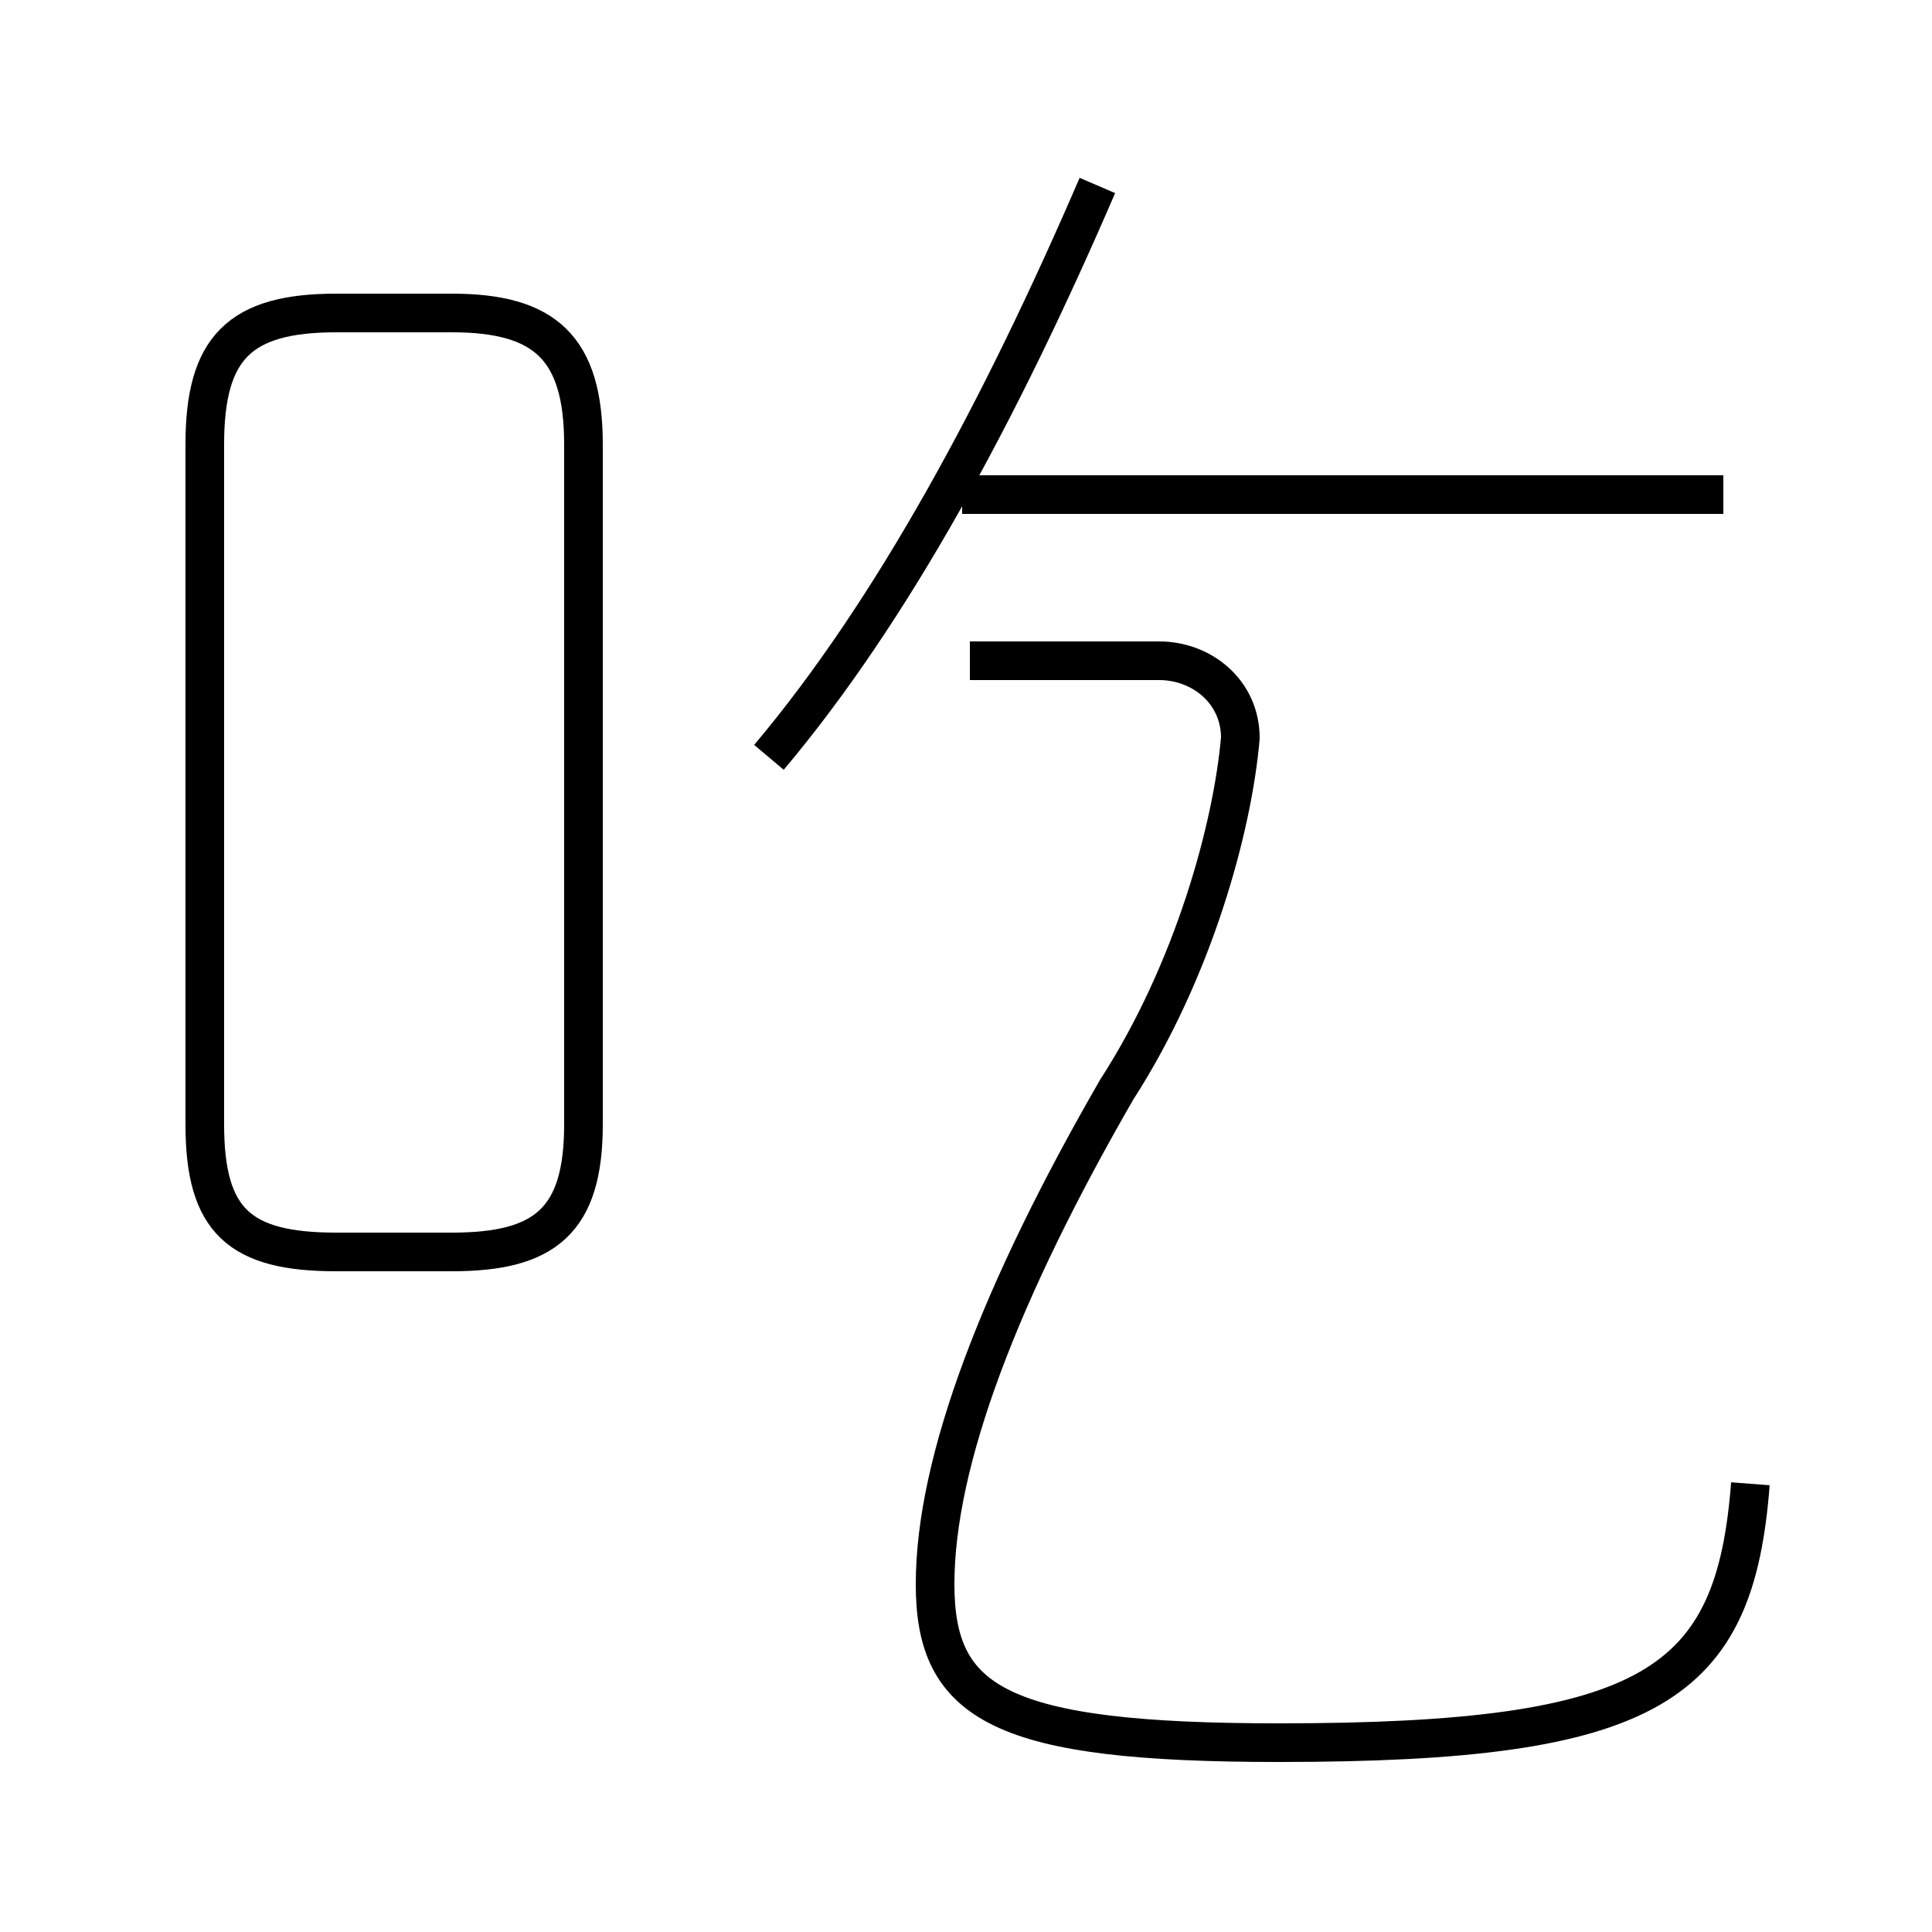 <?xml version='1.0' encoding='utf8'?>
<svg viewBox="0.0 -44.0 50.0 50.0" version="1.1" xmlns="http://www.w3.org/2000/svg">
<rect x="0.0" y="-44.0" width="50.0" height="50.0" fill="#808080" stroke="none"/>
<rect x="-1000" y="-1000" width="2000" height="2000" stroke="white" fill="white"/>
<g style="fill:none; stroke:#000000;  stroke-width:1">
<path d="M 8.7 11.6 L 11.7 11.6 C 14.1 11.6 15.1 12.4 15.1 14.9 L 15.1 32.5 C 15.1 35.0 14.1 35.9 11.7 35.9 L 8.7 35.9 C 6.2 35.9 5.3 35.0 5.3 32.5 L 5.3 14.9 C 5.3 12.4 6.2 11.6 8.7 11.6 Z M 19.9 24.4 C 23.1 28.2 25.9 33.4 28.4 39.2 M 44.6 31.2 L 24.9 31.2 M 45.3 5.6 C 44.9 0.4 42.8 -1.1 33.1 -1.1 C 25.9 -1.1 24.2 -0.1 24.2 3.0 C 24.2 6.2 25.9 10.6 28.9 15.8 C 30.9 18.9 31.9 22.6 32.1 24.9 C 32.1 26.1 31.1 26.9 30.0 26.9 L 25.1 26.9" transform="scale(1, -1)" />
</g>
</svg>